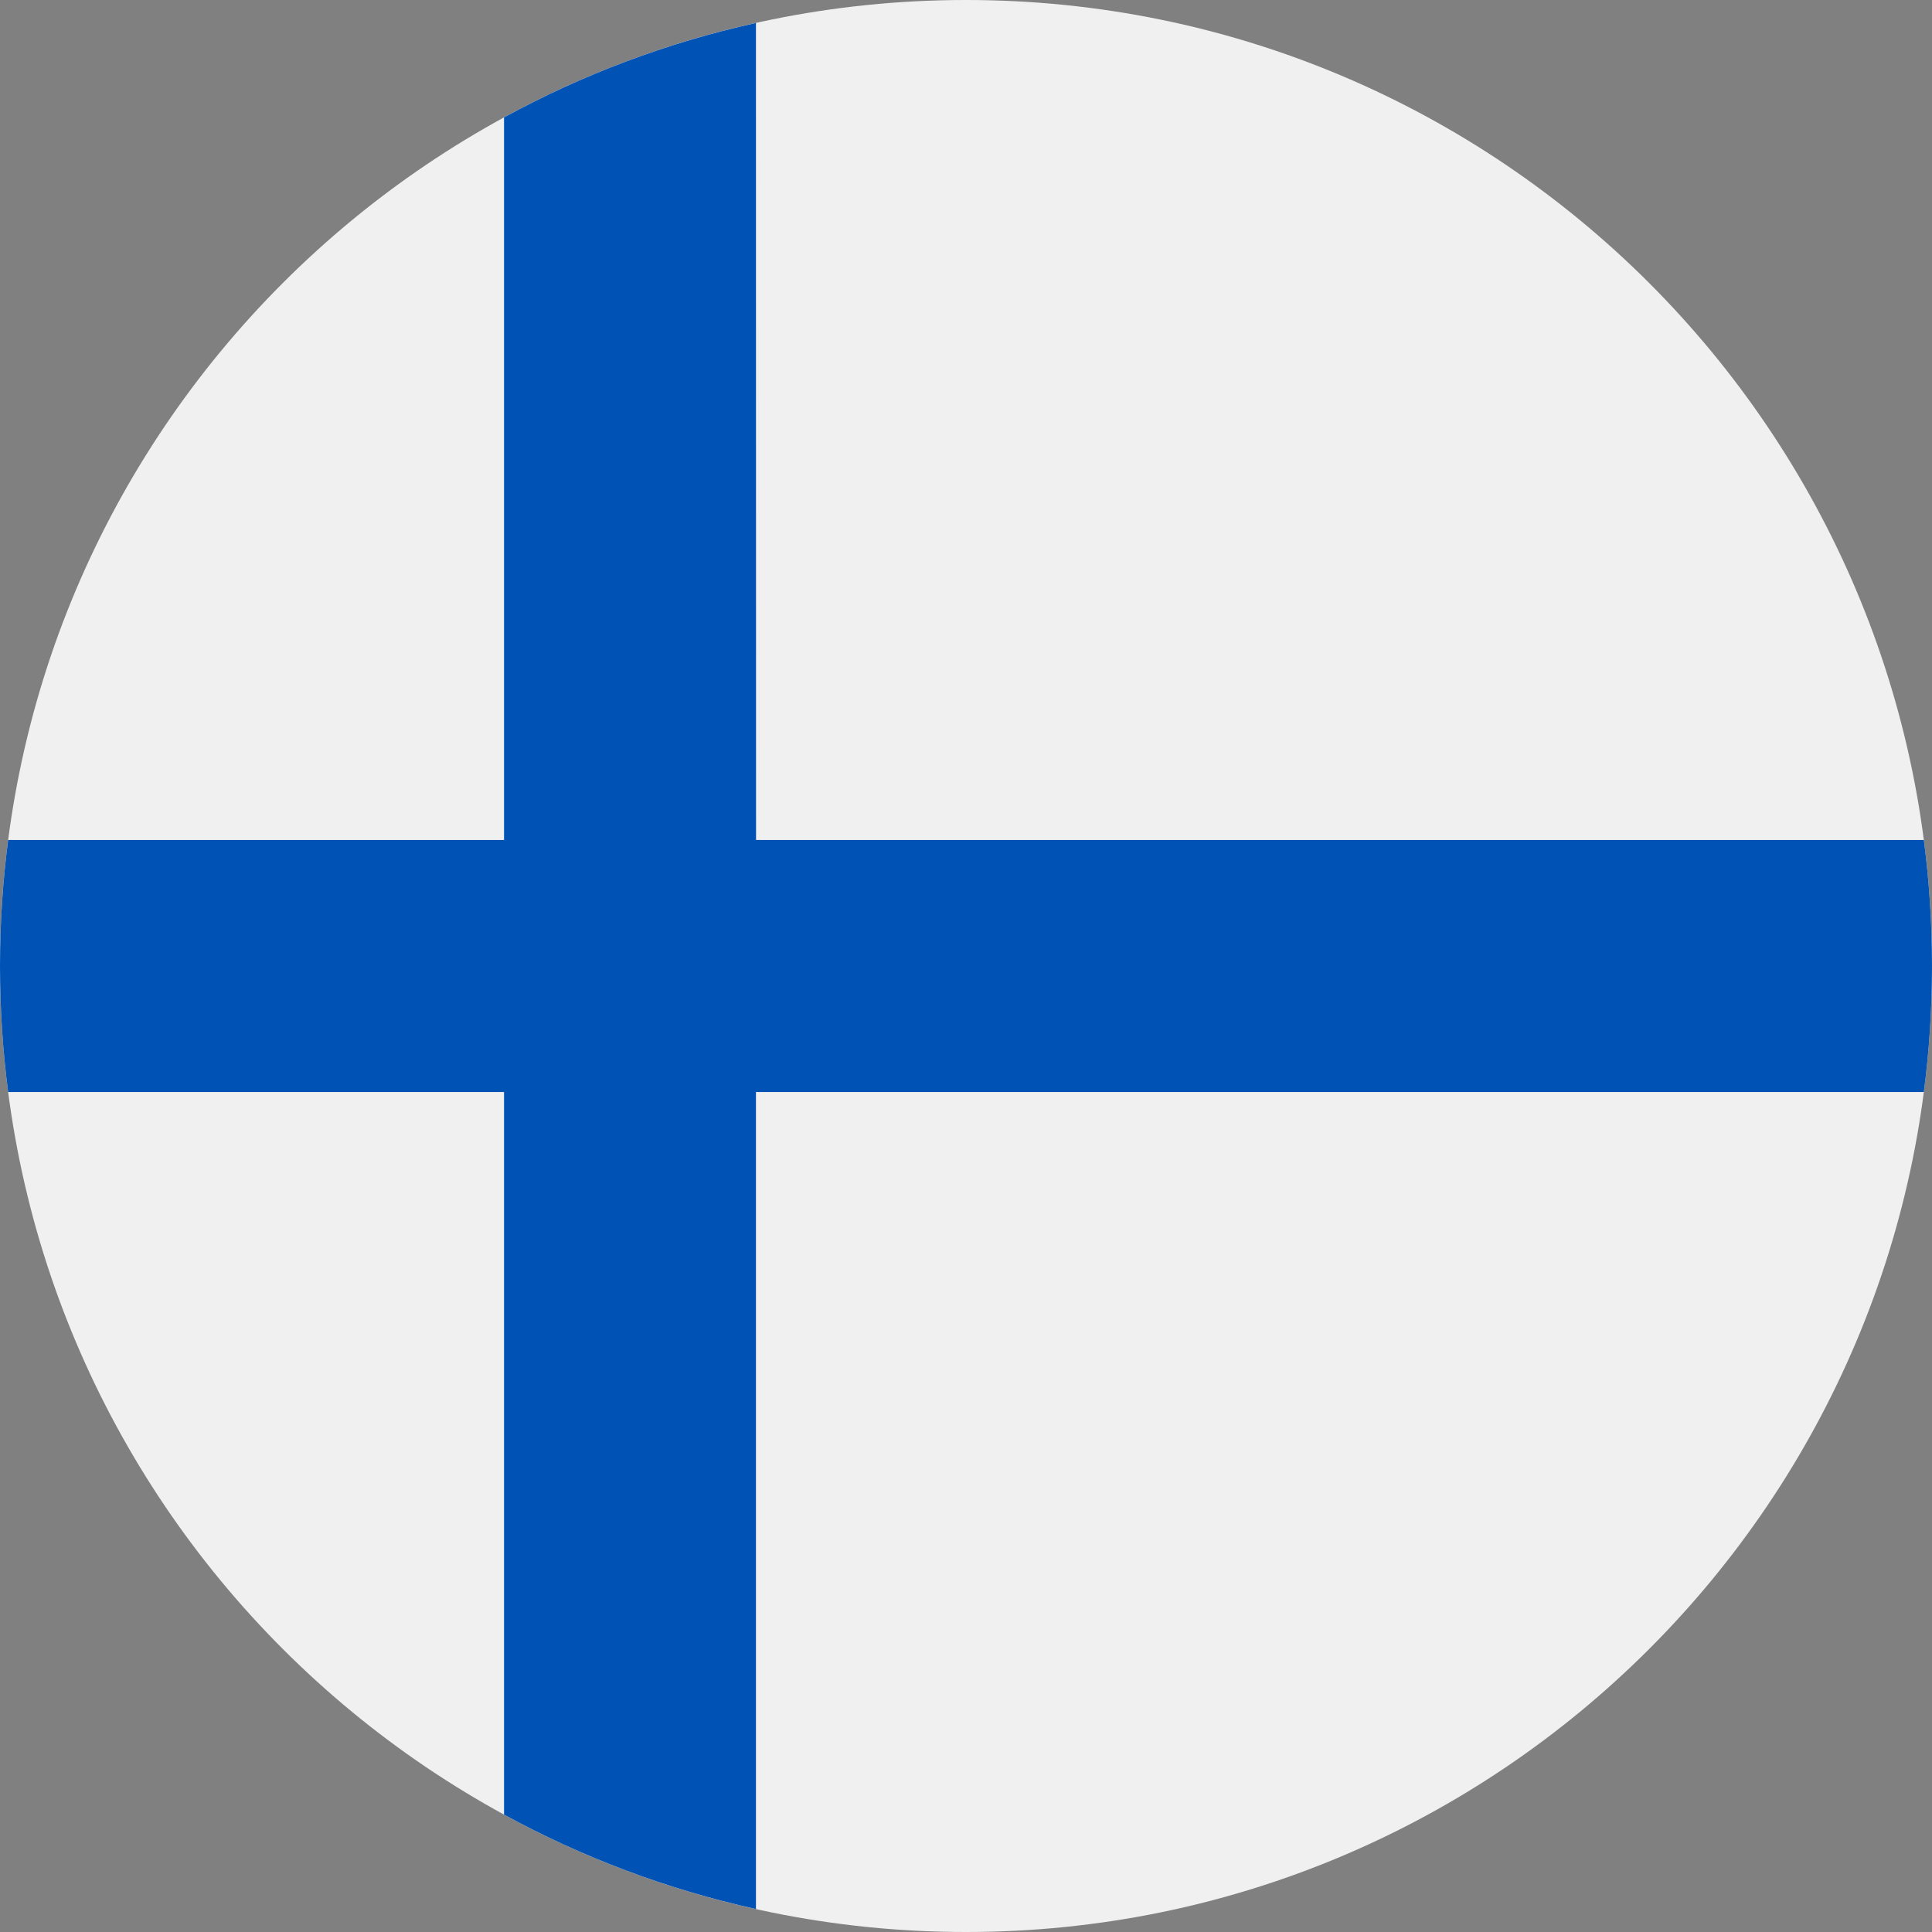 <svg width="18" height="18" viewBox="0 0 18 18" fill="none" xmlns="http://www.w3.org/2000/svg">
<rect x="0" y="0" width="18" height="18" fill="#808080" stroke="none"/>
<g clip-path="url(#clip0_10383_27189)">
<path d="M9 18C13.971 18 18 13.971 18 9C18 4.029 13.971 0 9 0C4.029 0 0 4.029 0 9C0 13.971 4.029 18 9 18Z" fill="#F0F0F0"/>
<path d="M17.924 7.826H7.044L7.043 0.214C6.212 0.398 5.423 0.697 4.696 1.094V7.826V7.826H0.076C0.026 8.21 0 8.602 0 9C0 9.398 0.026 9.79 0.076 10.174H4.696H4.696V16.906C5.423 17.303 6.212 17.602 7.043 17.786V10.174V10.174H17.924C17.974 9.79 18 9.398 18 9C18 8.602 17.974 8.21 17.924 7.826Z" fill="#0052B4"/>
</g>
<defs>
<clipPath id="clip0_10383_27189">
<rect width="18" height="18" fill="white"/>
</clipPath>
</defs>
</svg>
